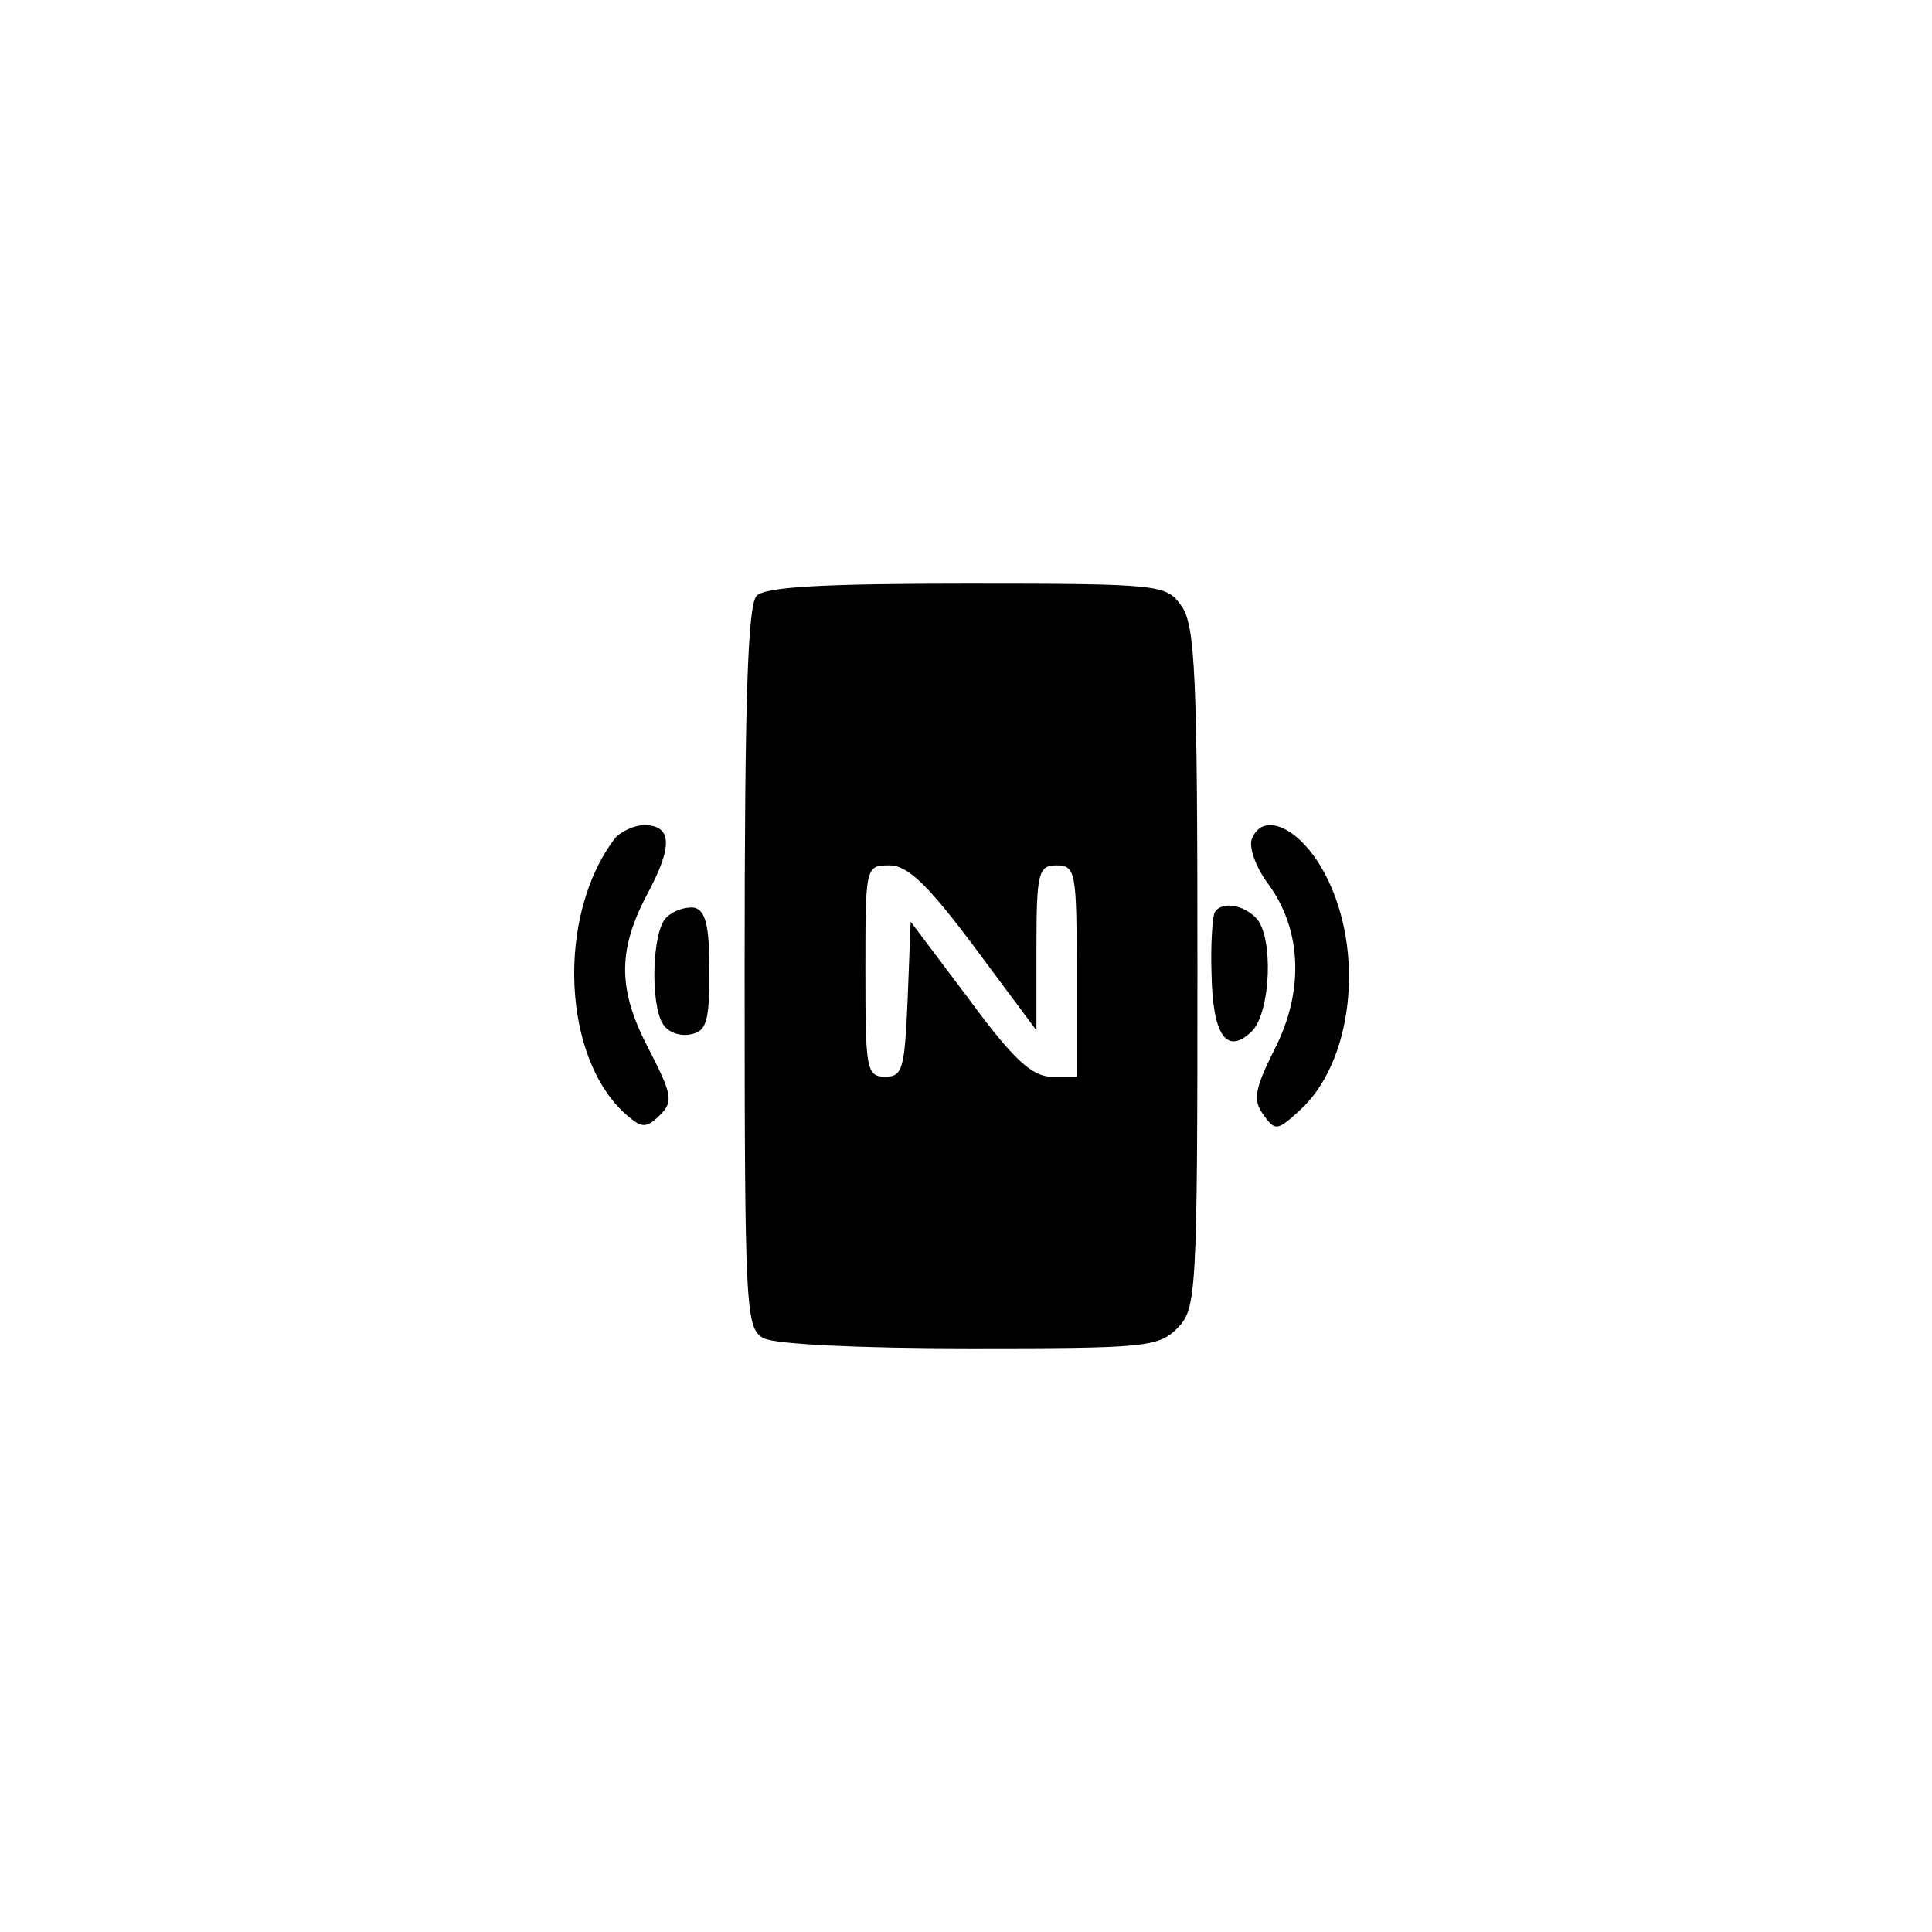 <?xml version="1.0" standalone="no"?>
<!DOCTYPE svg PUBLIC "-//W3C//DTD SVG 20010904//EN"
 "http://www.w3.org/TR/2001/REC-SVG-20010904/DTD/svg10.dtd">
<svg version="1.0" xmlns="http://www.w3.org/2000/svg"
 width="192pt" height="192pt" viewBox="0 0 192 192"
 preserveAspectRatio="xMidYMid meet">
<g transform="translate(0,192) scale(0.1,-0.1)"
fill="#000000" stroke="none">
811 c445 -92 729 -532 635 -987 -62 -301 -295 -546 -601 -630 -91 -26 -329
-26 -420 0 -291 80 -516 305 -596 596 -26 91 -26 329 0 420 120 433 542 692
982 601z"/>
<path d="M752 1328 c-9 -9 -12 -105 -12 -370 0 -343 1 -358 19 -368 12 -6 96
-10 205 -10 173 0 187 1 206 20 19 19 20 33 20 358 0 289 -2 341 -16 360 -15
21 -20 22 -213 22 -140 0 -200 -3 -209 -12z m217 -350 l61 -82 0 82 c0 75 2
82 20 82 19 0 20 -7 20 -105 l0 -105 -25 0 c-19 0 -38 17 -82 77 l-58 77 -3
-77 c-3 -69 -5 -77 -22 -77 -19 0 -20 7 -20 105 0 104 0 105 24 105 18 0 38
-19 85 -82z"/>
<path d="M612 1088 c-60 -77 -54 -223 13 -278 13 -11 18 -11 31 2 13 13 12 20
-10 63 -32 60 -33 99 -3 156 26 48 25 69 -3 69 -9 0 -22 -6 -28 -12z"/>
<path d="M1244 1086 c-3 -8 4 -28 16 -44 34 -46 36 -107 7 -164 -20 -40 -22
-51 -12 -65 12 -17 14 -17 35 2 55 48 67 160 27 236 -24 46 -62 64 -73 35z"/>
<path d="M662 1008 c-14 -14 -16 -86 -3 -106 5 -8 17 -12 27 -10 16 3 19 12
19 63 0 46 -4 60 -15 63 -9 1 -21 -3 -28 -10z"/>
<path d="M1207 1013 c-2 -5 -4 -31 -3 -60 1 -62 15 -82 40 -58 19 19 22 95 4
113 -14 14 -35 16 -41 5z"/>
</g>
</svg>
